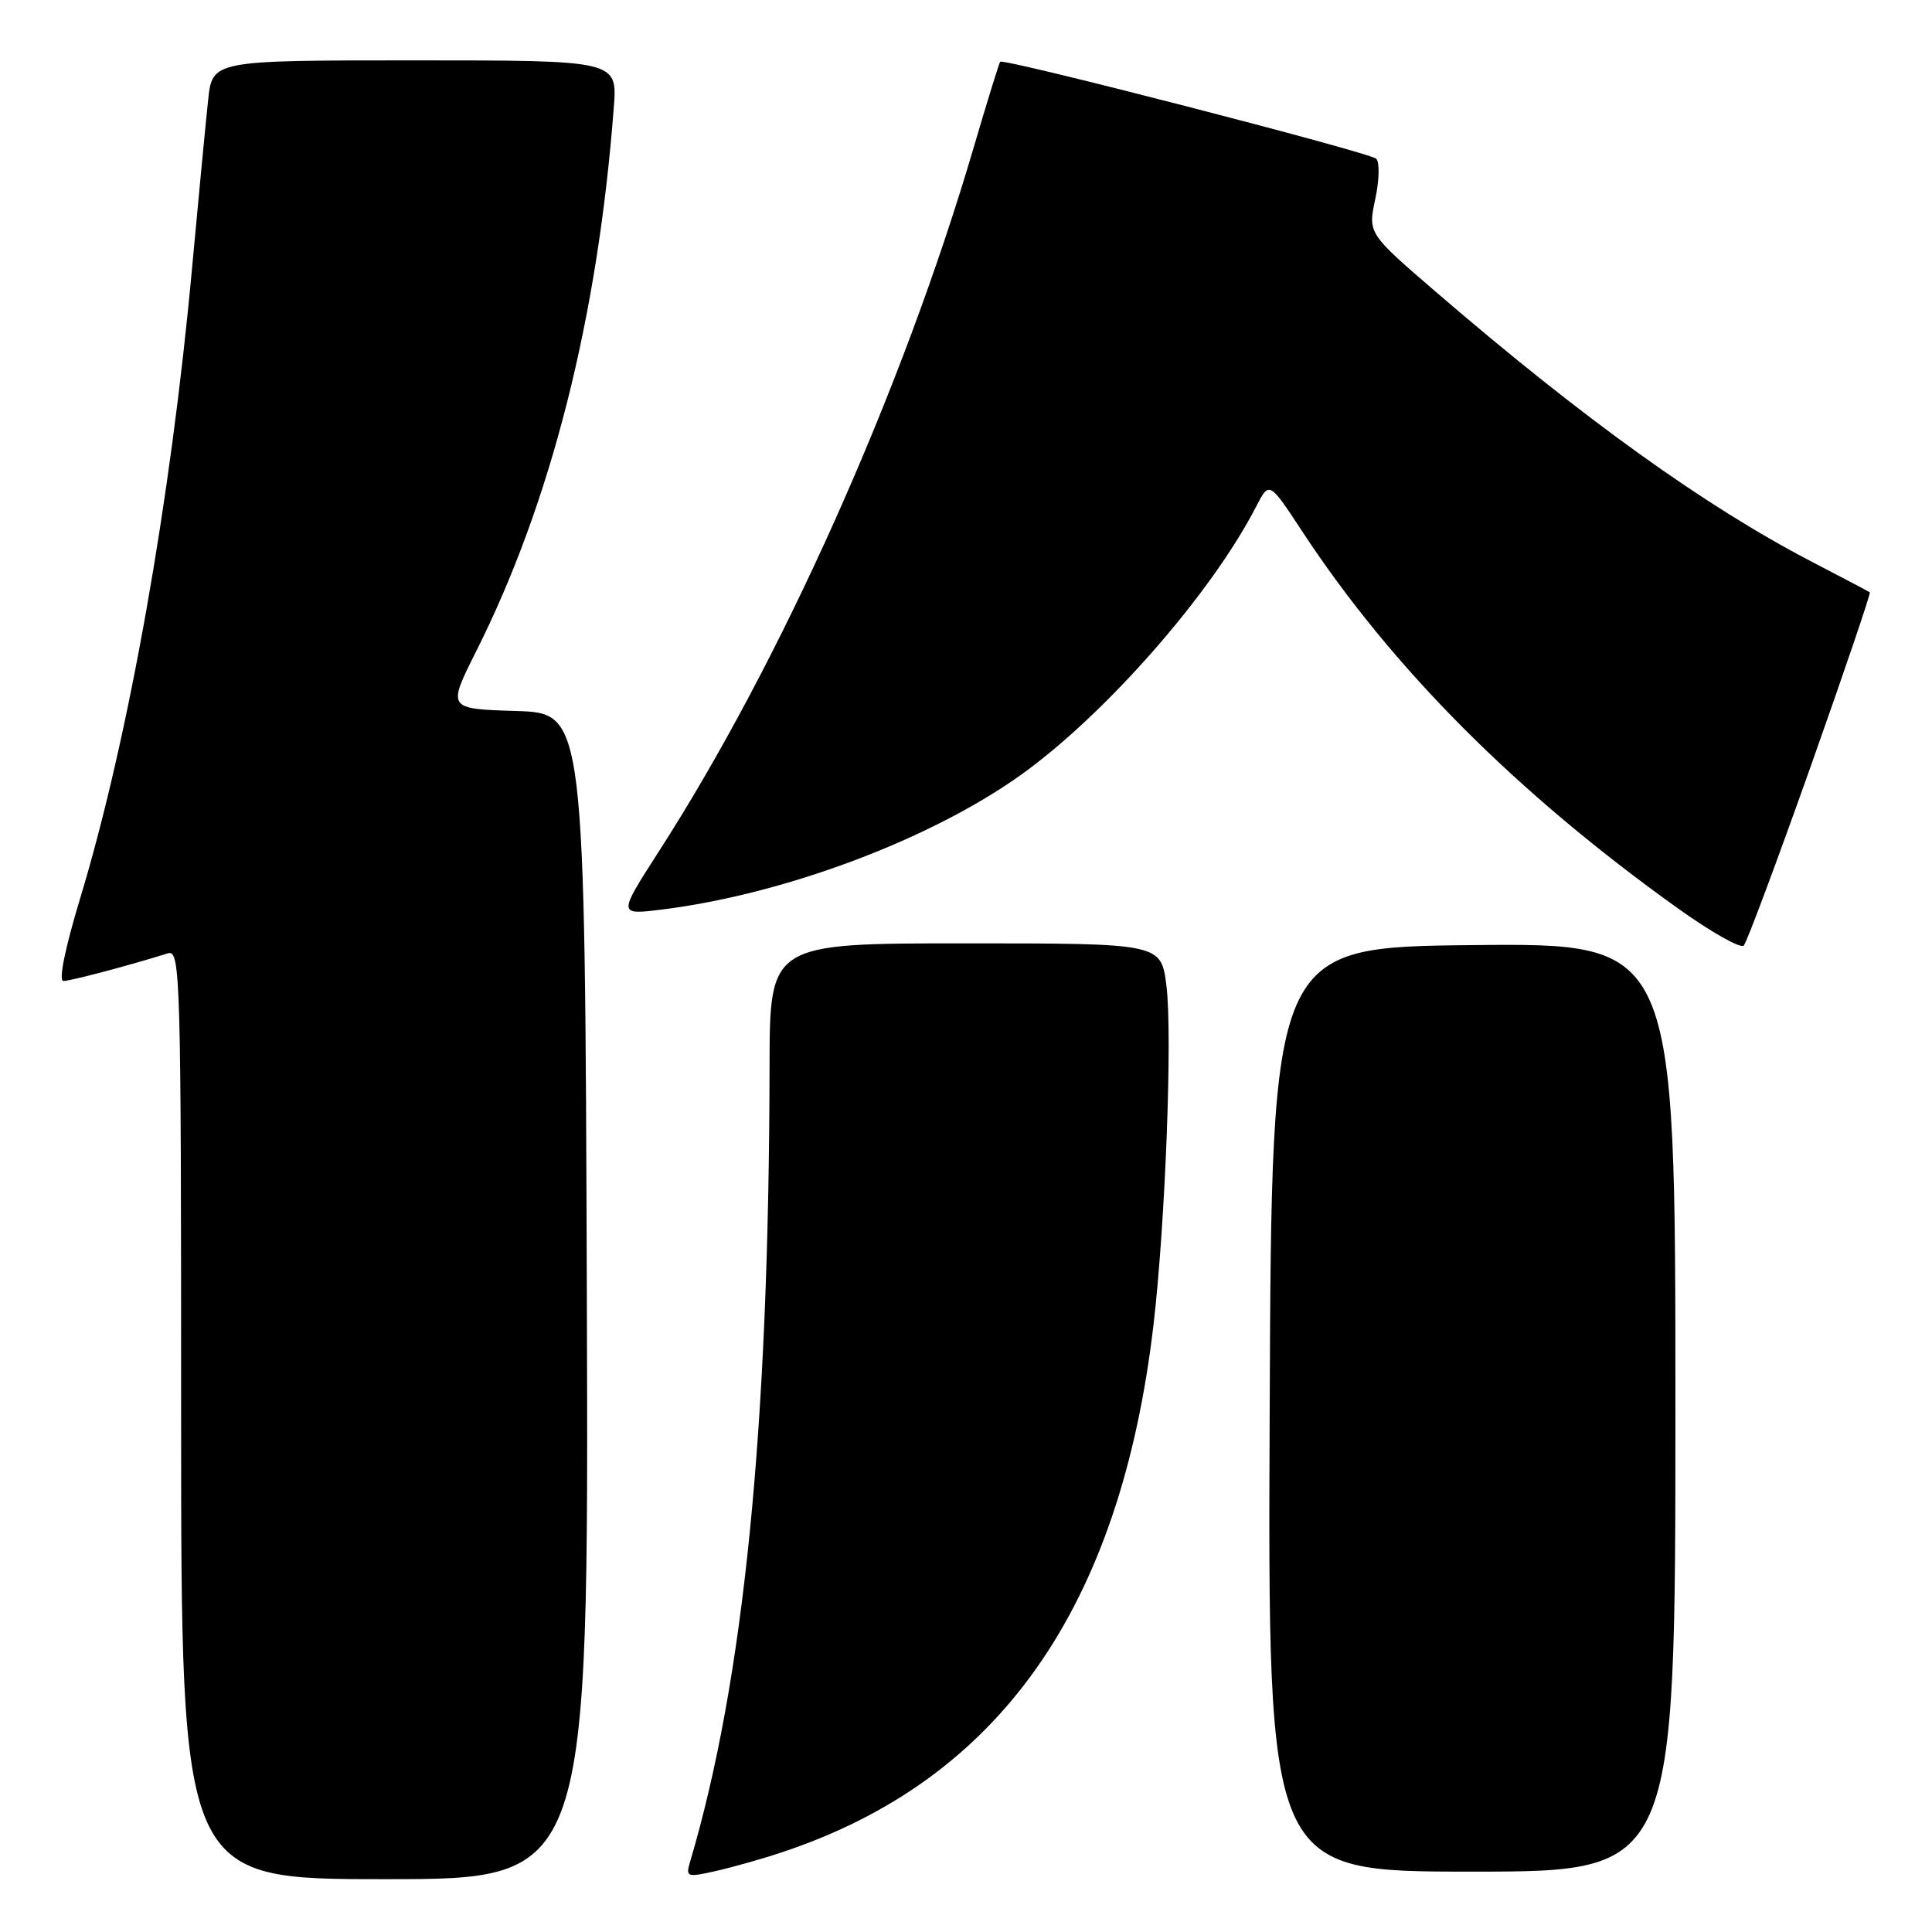 <?xml version="1.0" encoding="UTF-8" standalone="no"?>
<!DOCTYPE svg PUBLIC "-//W3C//DTD SVG 1.1//EN" "http://www.w3.org/Graphics/SVG/1.1/DTD/svg11.dtd" >
<svg xmlns="http://www.w3.org/2000/svg" xmlns:xlink="http://www.w3.org/1999/xlink" version="1.1" viewBox="0 0 256 256">
 <g >
 <path fill="currentColor"
d=" M 77.76 171.75 C 77.50 94.50 77.50 94.50 68.38 94.21 C 59.27 93.93 59.27 93.93 63.09 86.31 C 73.02 66.56 79.22 42.07 81.33 14.25 C 81.81 8.00 81.81 8.00 54.98 8.00 C 28.14 8.00 28.14 8.00 27.58 13.25 C 27.27 16.14 26.31 26.15 25.45 35.50 C 22.62 66.41 17.02 97.92 10.61 119.07 C 8.61 125.68 7.73 130.00 8.40 129.99 C 9.36 129.98 17.22 127.90 22.25 126.32 C 23.90 125.80 24.00 129.16 24.00 187.38 C 24.00 249.00 24.00 249.00 51.01 249.00 C 78.01 249.00 78.01 249.00 77.76 171.75 Z  M 103.69 245.41 C 132.44 235.84 148.46 213.04 152.85 175.50 C 154.41 162.16 155.37 137.09 154.56 130.64 C 153.86 125.00 153.86 125.00 127.93 125.00 C 102.00 125.00 102.00 125.00 101.97 141.25 C 101.90 189.31 98.57 222.62 91.45 246.66 C 90.84 248.73 91.00 248.79 94.85 247.92 C 97.07 247.42 101.05 246.30 103.69 245.41 Z  M 222.00 186.48 C 222.00 124.97 222.00 124.97 195.25 125.23 C 168.50 125.50 168.50 125.50 168.24 186.75 C 167.98 248.00 167.98 248.00 194.99 248.00 C 222.00 248.00 222.00 248.00 222.00 186.48 Z  M 239.91 101.60 C 244.37 89.00 247.91 78.60 247.76 78.49 C 247.62 78.38 244.13 76.54 240.01 74.40 C 225.92 67.07 209.88 55.56 190.38 38.78 C 181.26 30.93 181.26 30.93 182.23 26.37 C 182.77 23.86 182.82 21.46 182.35 21.03 C 181.41 20.17 132.96 7.68 132.53 8.18 C 132.38 8.36 130.81 13.45 129.03 19.50 C 119.58 51.70 103.49 87.67 87.27 112.87 C 81.89 121.24 81.89 121.24 87.69 120.52 C 103.94 118.51 123.37 111.21 135.34 102.63 C 146.53 94.61 160.54 78.62 166.44 67.13 C 168.18 63.76 168.18 63.76 172.51 70.35 C 184.46 88.55 200.92 105.06 222.41 120.42 C 226.76 123.53 230.65 125.72 231.06 125.29 C 231.46 124.86 235.44 114.19 239.91 101.60 Z "/>
</g>
</svg>